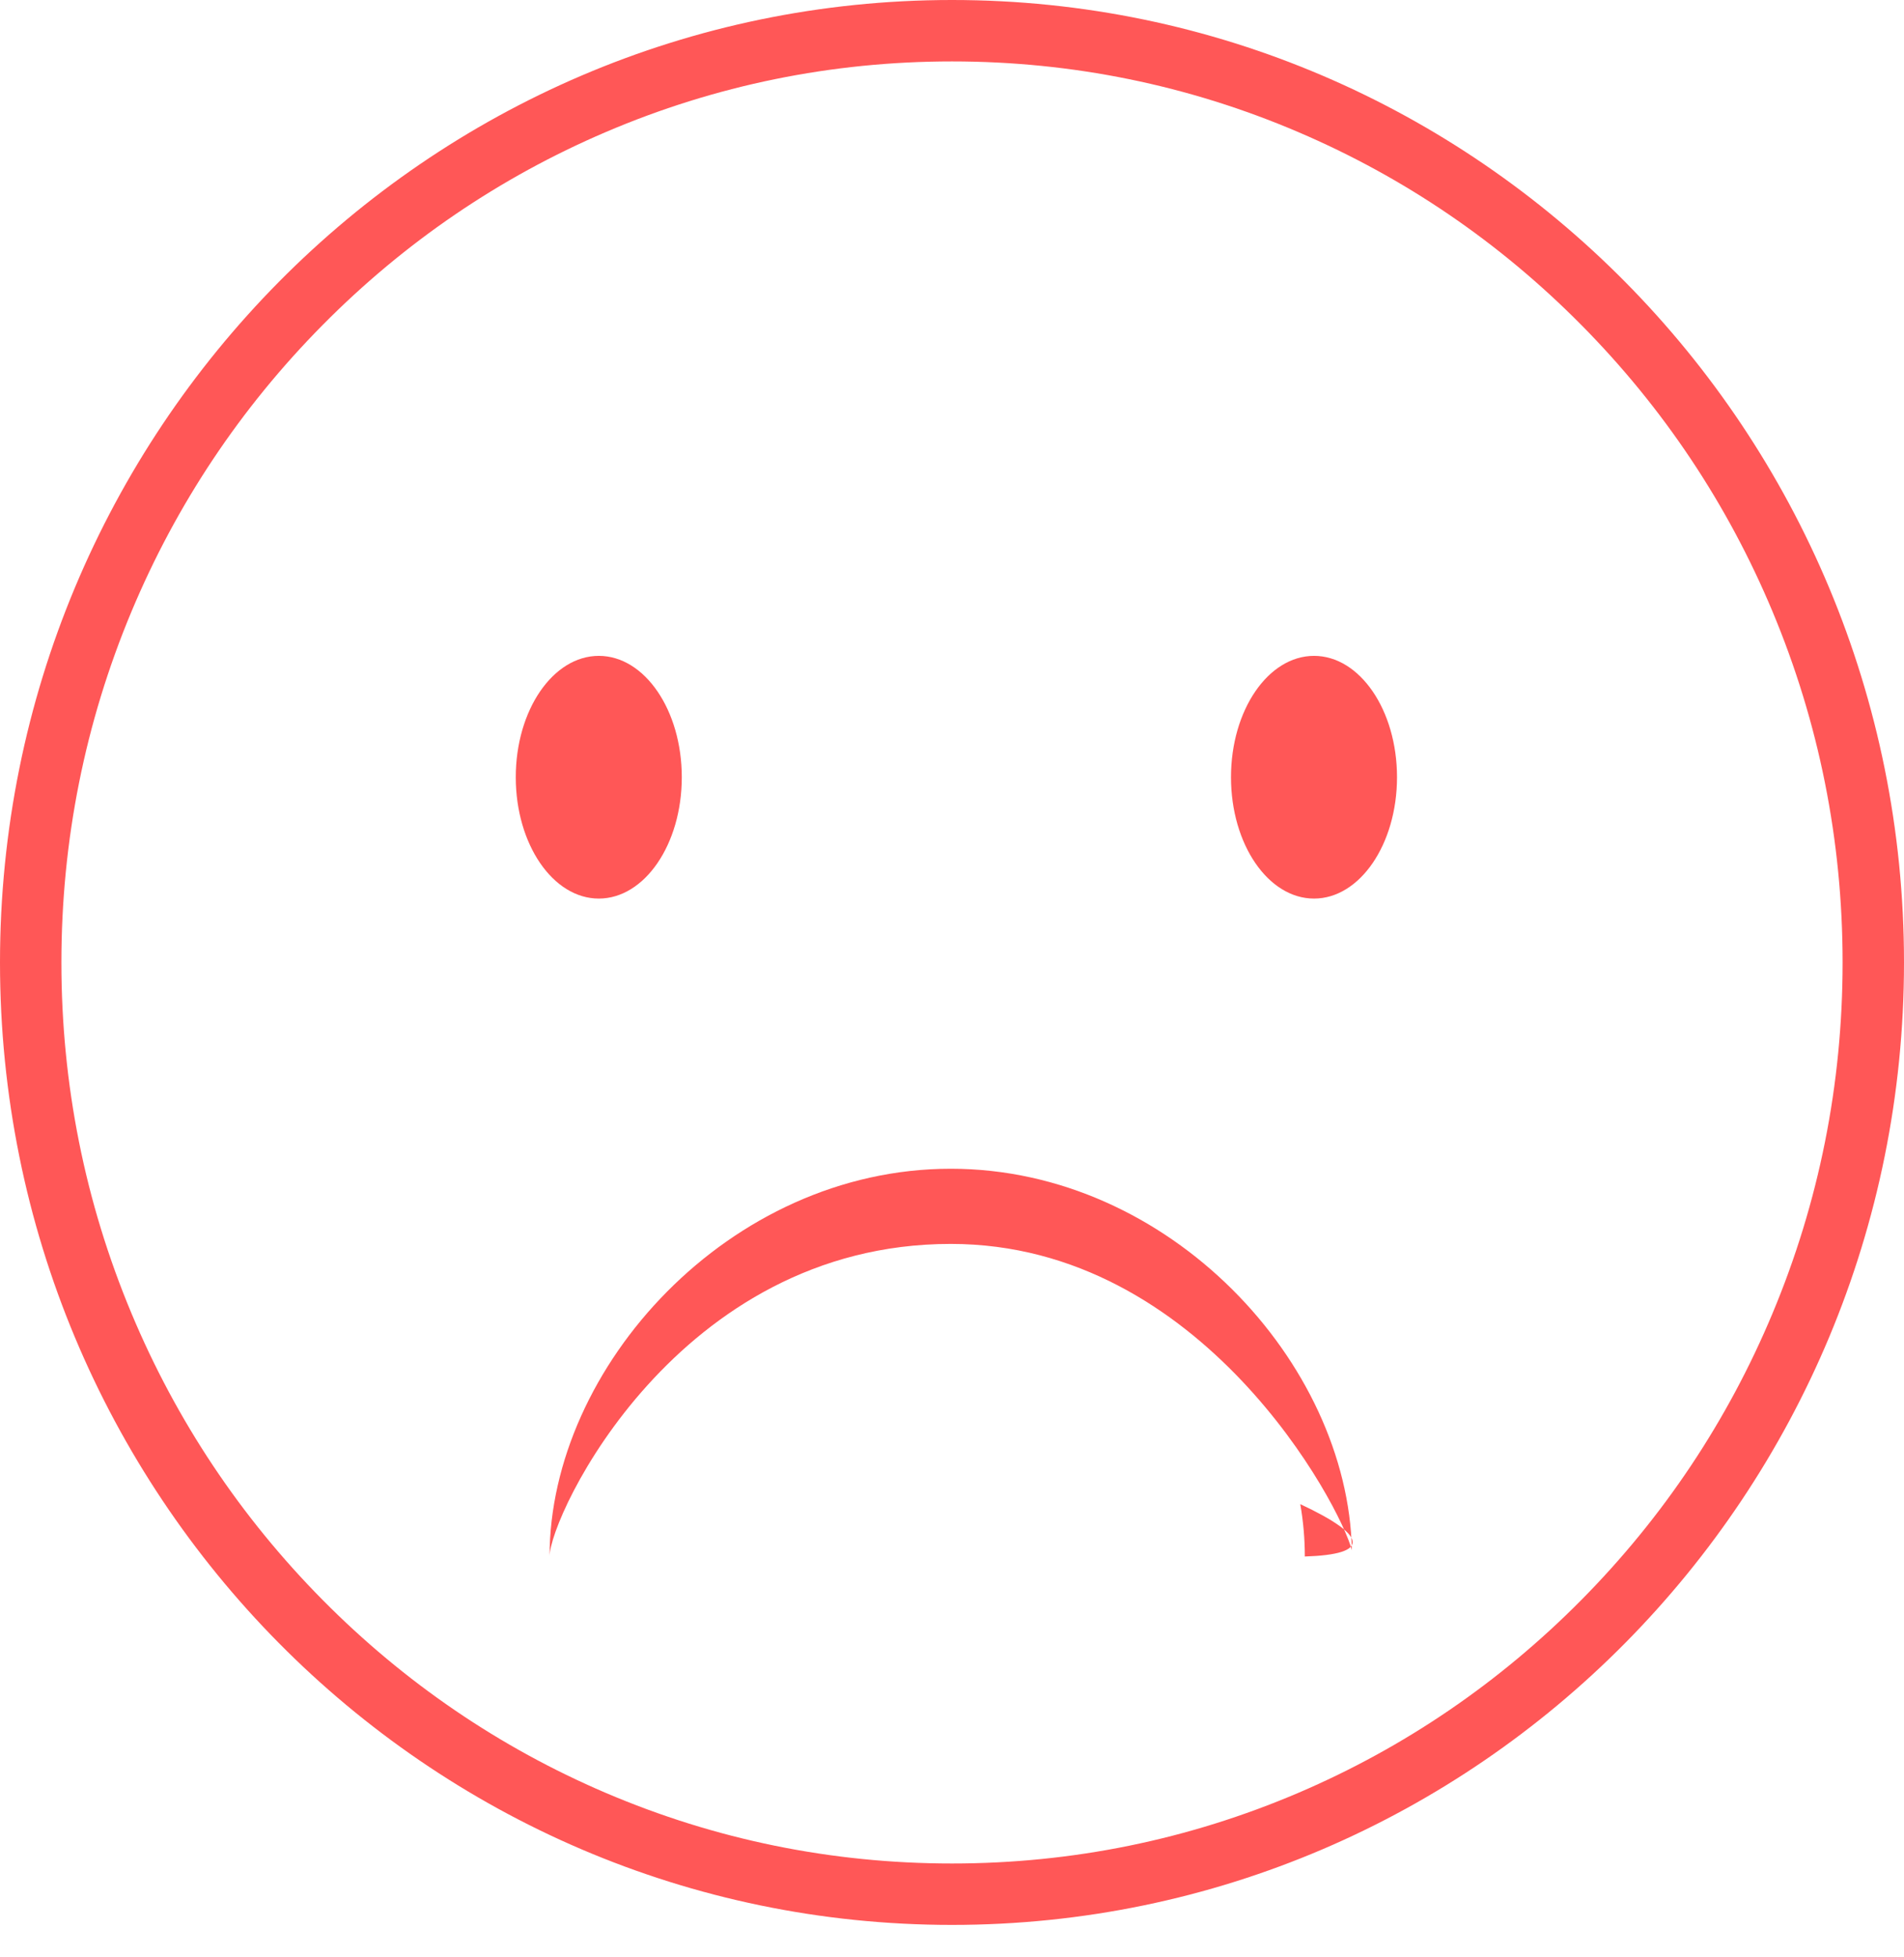 <svg width="36" height="37" viewBox="0 0 36 37" fill="none" xmlns="http://www.w3.org/2000/svg">
<path fill-rule="evenodd" clip-rule="evenodd" d="M18 1.161C15.728 1.161 13.524 1.611 11.45 2.498C9.446 3.355 7.645 4.582 6.098 6.146C4.55 7.71 3.335 9.532 2.486 11.56C1.607 13.661 1.161 15.892 1.161 18.194C1.161 20.495 1.607 22.727 2.486 24.827C3.335 26.856 4.55 28.677 6.098 30.242C7.645 31.805 9.446 33.033 11.45 33.89C13.524 34.776 15.728 35.226 18 35.226C20.272 35.226 22.476 34.776 24.55 33.89C26.555 33.033 28.355 31.805 29.902 30.242C31.45 28.677 32.666 26.856 33.514 24.827C34.393 22.727 34.839 20.495 34.839 18.194C34.839 15.892 34.393 13.661 33.514 11.56C32.666 9.532 31.45 7.71 29.902 6.146C28.355 4.582 26.555 3.355 24.55 2.498C22.476 1.611 20.272 1.161 18 1.161M18 0C27.941 0 36 8.146 36 18.194C36 28.242 27.941 36.387 18 36.387C8.059 36.387 0 28.242 0 18.194C0 8.146 8.059 0 18 0Z" fill="#FF5757"/>
<path fill-rule="evenodd" clip-rule="evenodd" d="M11.322 16.986C12.189 16.986 12.891 15.959 12.891 14.692C12.891 13.425 12.189 12.398 11.322 12.398C10.455 12.398 9.752 13.425 9.752 14.692C9.752 15.959 10.455 16.986 11.322 16.986Z" fill="#FF5757"/>
<path fill-rule="evenodd" clip-rule="evenodd" d="M24.845 16.986C25.711 16.986 26.414 15.959 26.414 14.692C26.414 13.425 25.711 12.398 24.845 12.398C23.978 12.398 23.275 13.425 23.275 14.692C23.275 15.959 23.978 16.986 24.845 16.986Z" fill="#FF5757"/>
<path fill-rule="evenodd" clip-rule="evenodd" d="M17.977 22.093C22.12 22.093 25.488 25.763 25.561 29.305C25.349 28.471 22.739 23.514 17.977 23.514C12.803 23.514 10.391 28.663 10.391 29.423C10.391 25.845 13.787 22.093 17.977 22.093V22.093ZM24.585 28.433C25.875 29.037 25.907 29.384 24.671 29.423C24.671 29.093 24.643 28.763 24.585 28.433Z" fill="#FF5757"/>
</svg>
